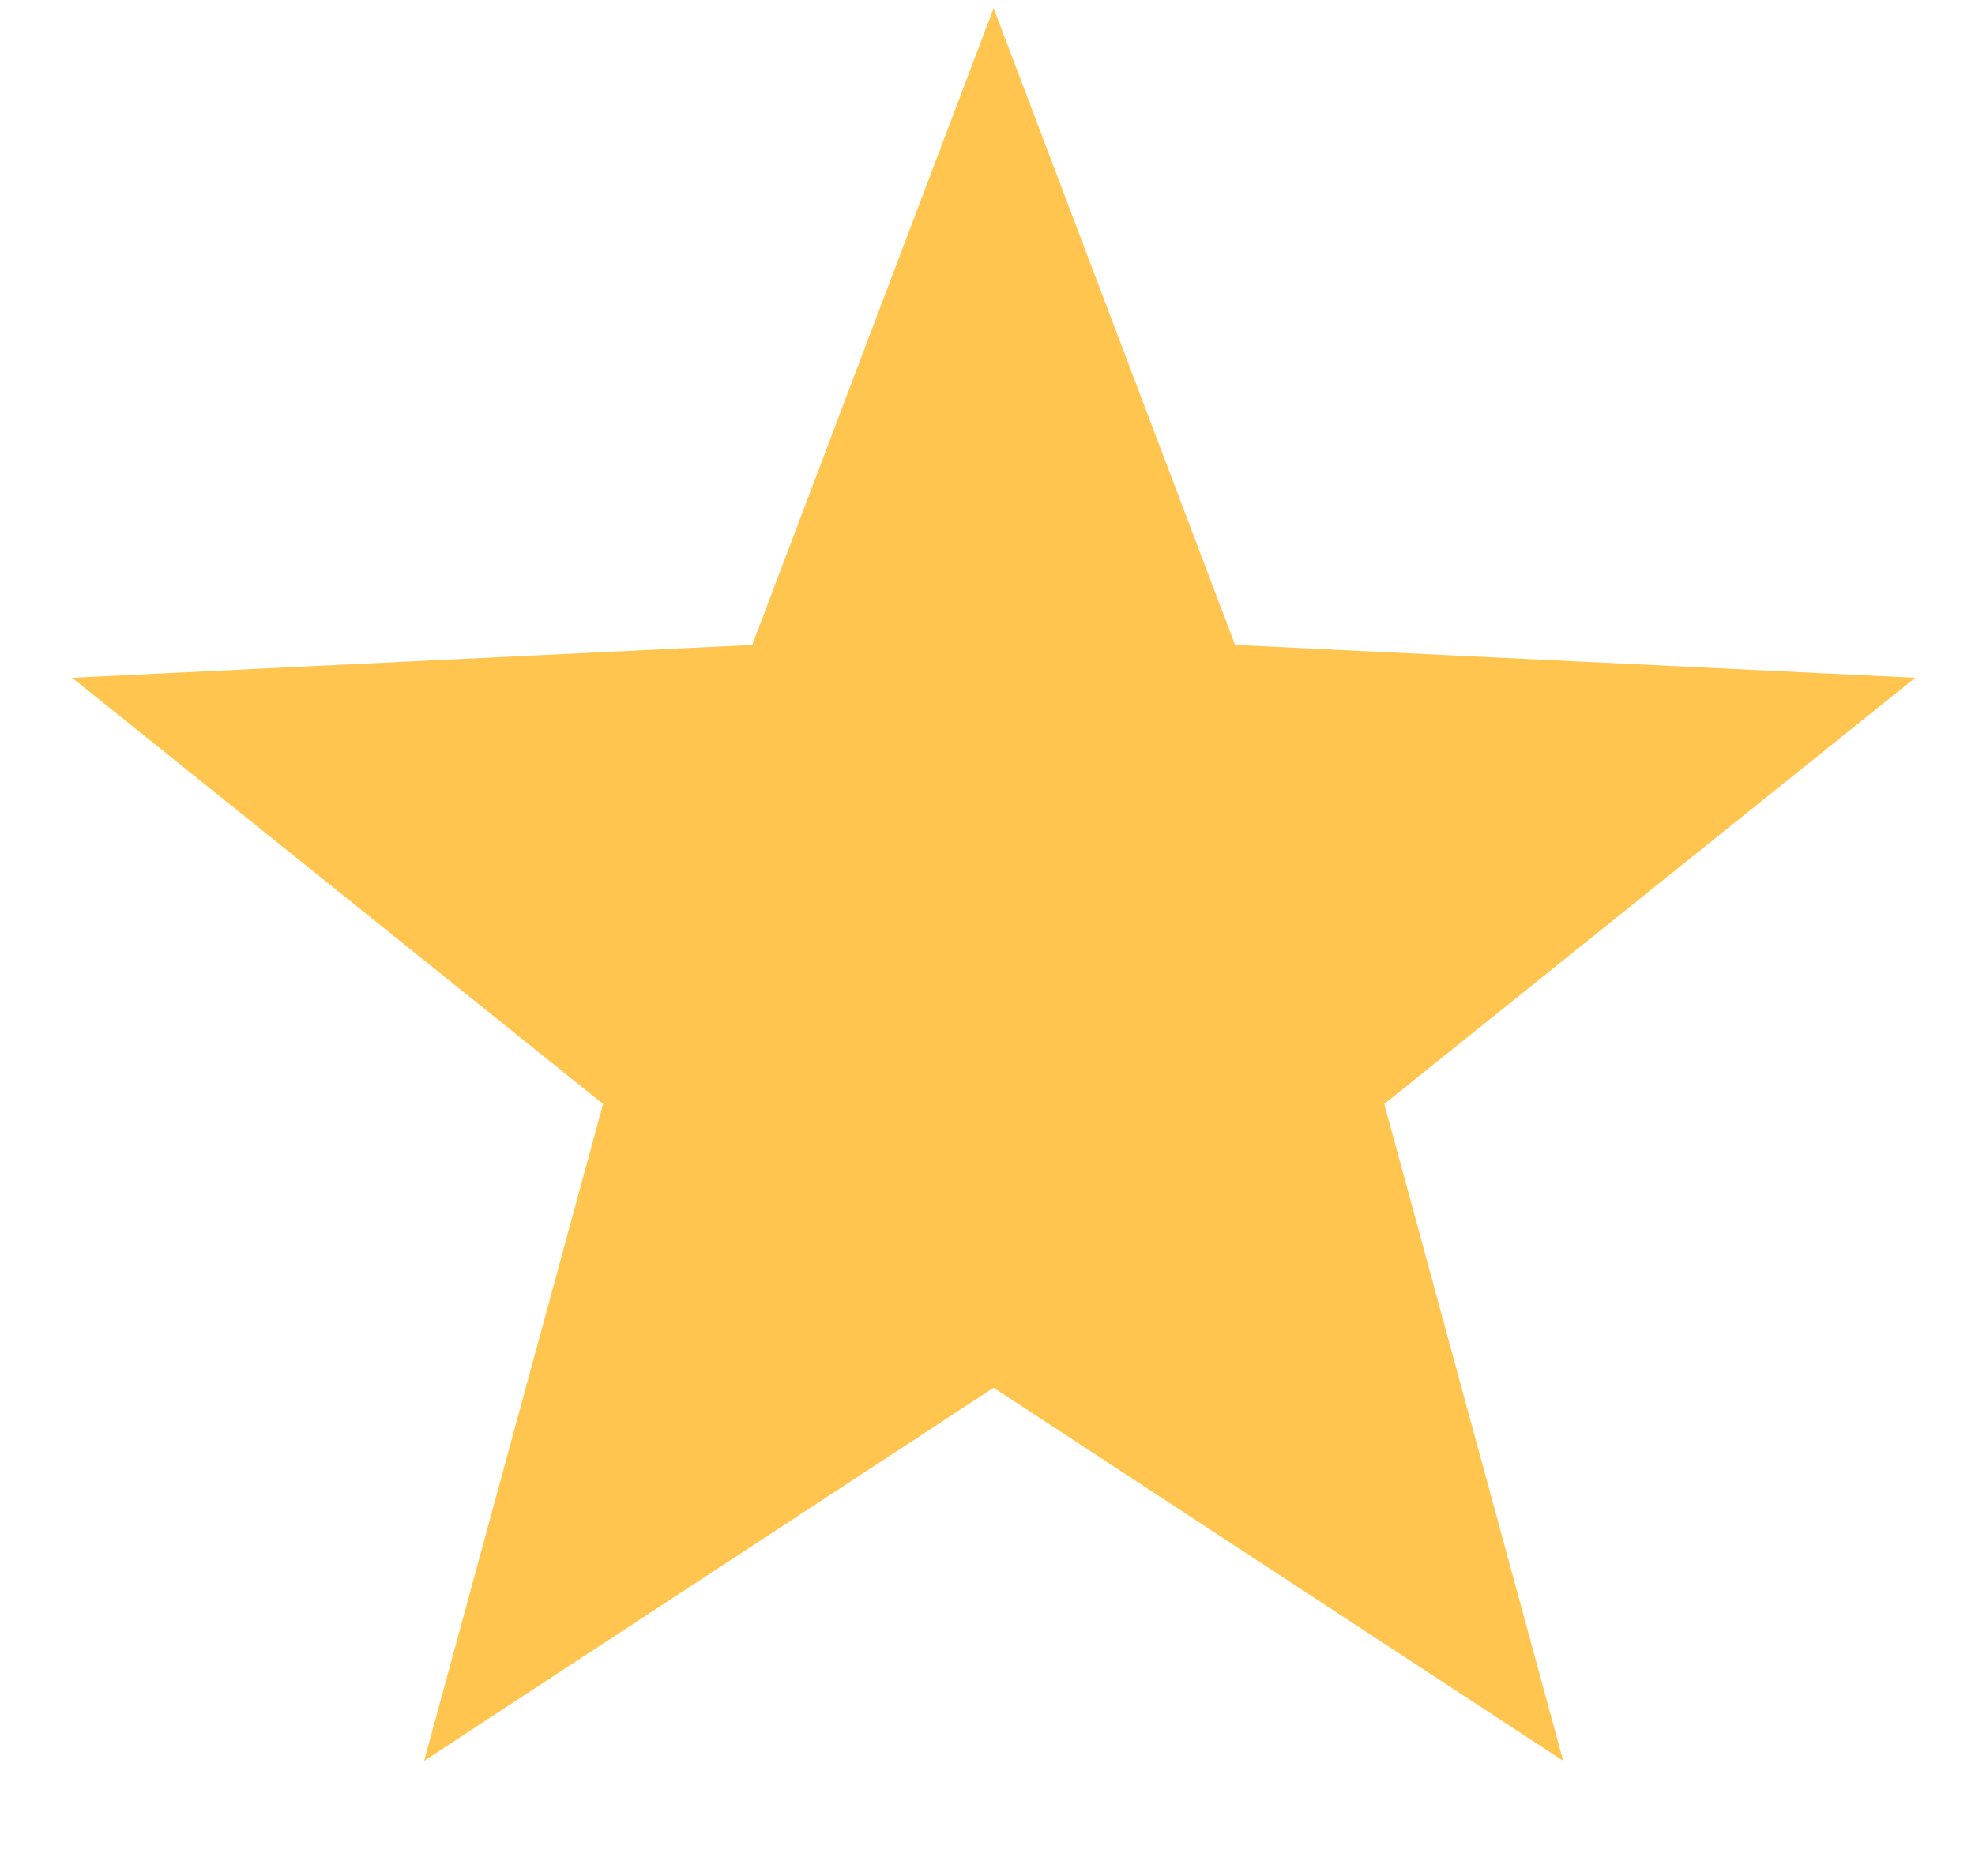 <svg width="20" height="19" viewBox="0 0 20 19" fill="none" xmlns="http://www.w3.org/2000/svg">
<g clip-path="url(#clip0_1_405)">
<path fill-rule="evenodd" clip-rule="evenodd" d="M10.062 14.055L4.295 17.834L6.107 11.181L0.73 6.864L7.618 6.531L10.062 0.083L12.507 6.531L19.395 6.864L14.018 11.181L15.83 17.834L10.062 14.055Z" fill="#FFC54F"/>
</g>
<defs>
<clipPath id="clip0_1_405">
<rect width="19.625" height="17.99" fill="white" transform="translate(0.25 0.083)"/>
</clipPath>
</defs>
</svg>
